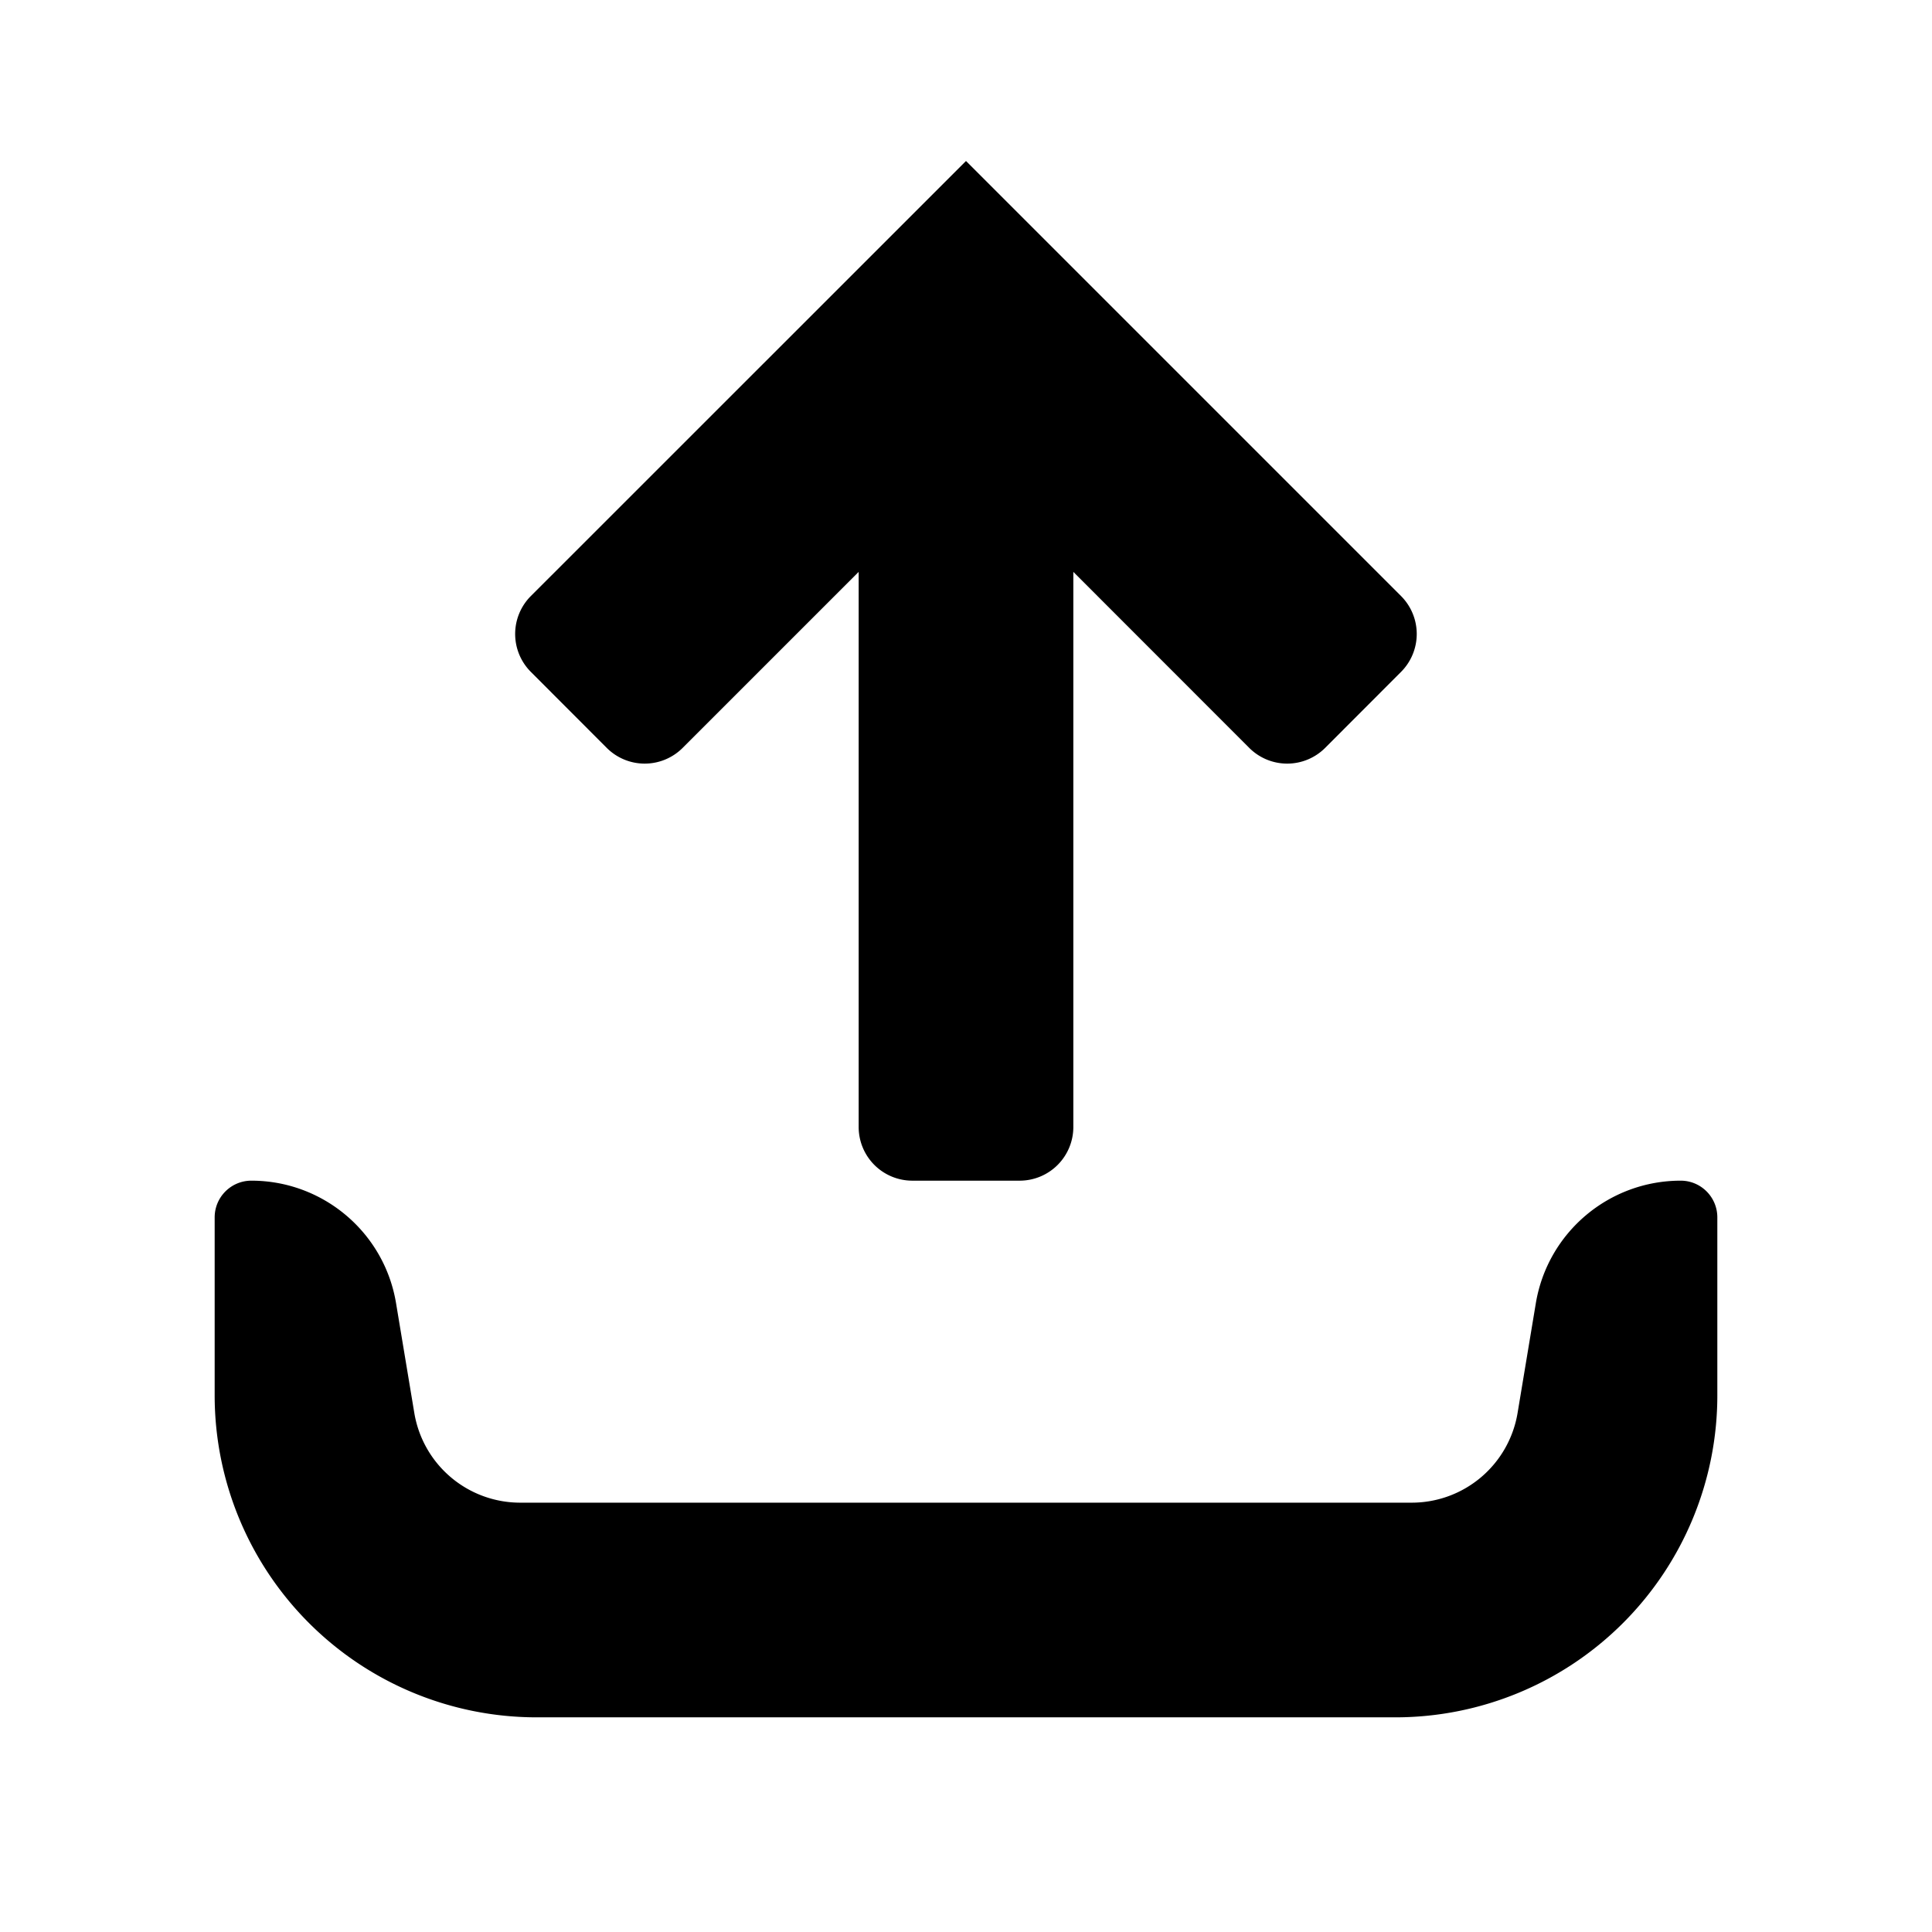 <svg viewBox="0 0 18 18" class="createSvgIcon__Svg-sc-1l8xi8d-0 loXvaP"><path fill-rule="evenodd" clip-rule="evenodd" d="M5 16a3 3 0 0 1-3-3v-1.658c0-.189.153-.342.342-.342.668 0 1.239.483 1.348 1.142l.17 1.022a1 1 0 0 0 .987.836h8.306a1 1 0 0 0 .986-.836l.17-1.022c.11-.659.68-1.142 1.35-1.142.188 0 .341.153.341.342V13a3 3 0 0 1-3 3H5Z"/><path d="M13.053 5.553 9 1.5 4.946 5.553a.5.5 0 0 0 0 .707l.707.708a.5.5 0 0 0 .707 0L8 5.328V10.5a.5.5 0 0 0 .5.5h1a.5.5 0 0 0 .5-.5V5.328l1.639 1.64a.5.5 0 0 0 .707 0l.707-.708a.5.5 0 0 0 0-.707Z"/></svg>
